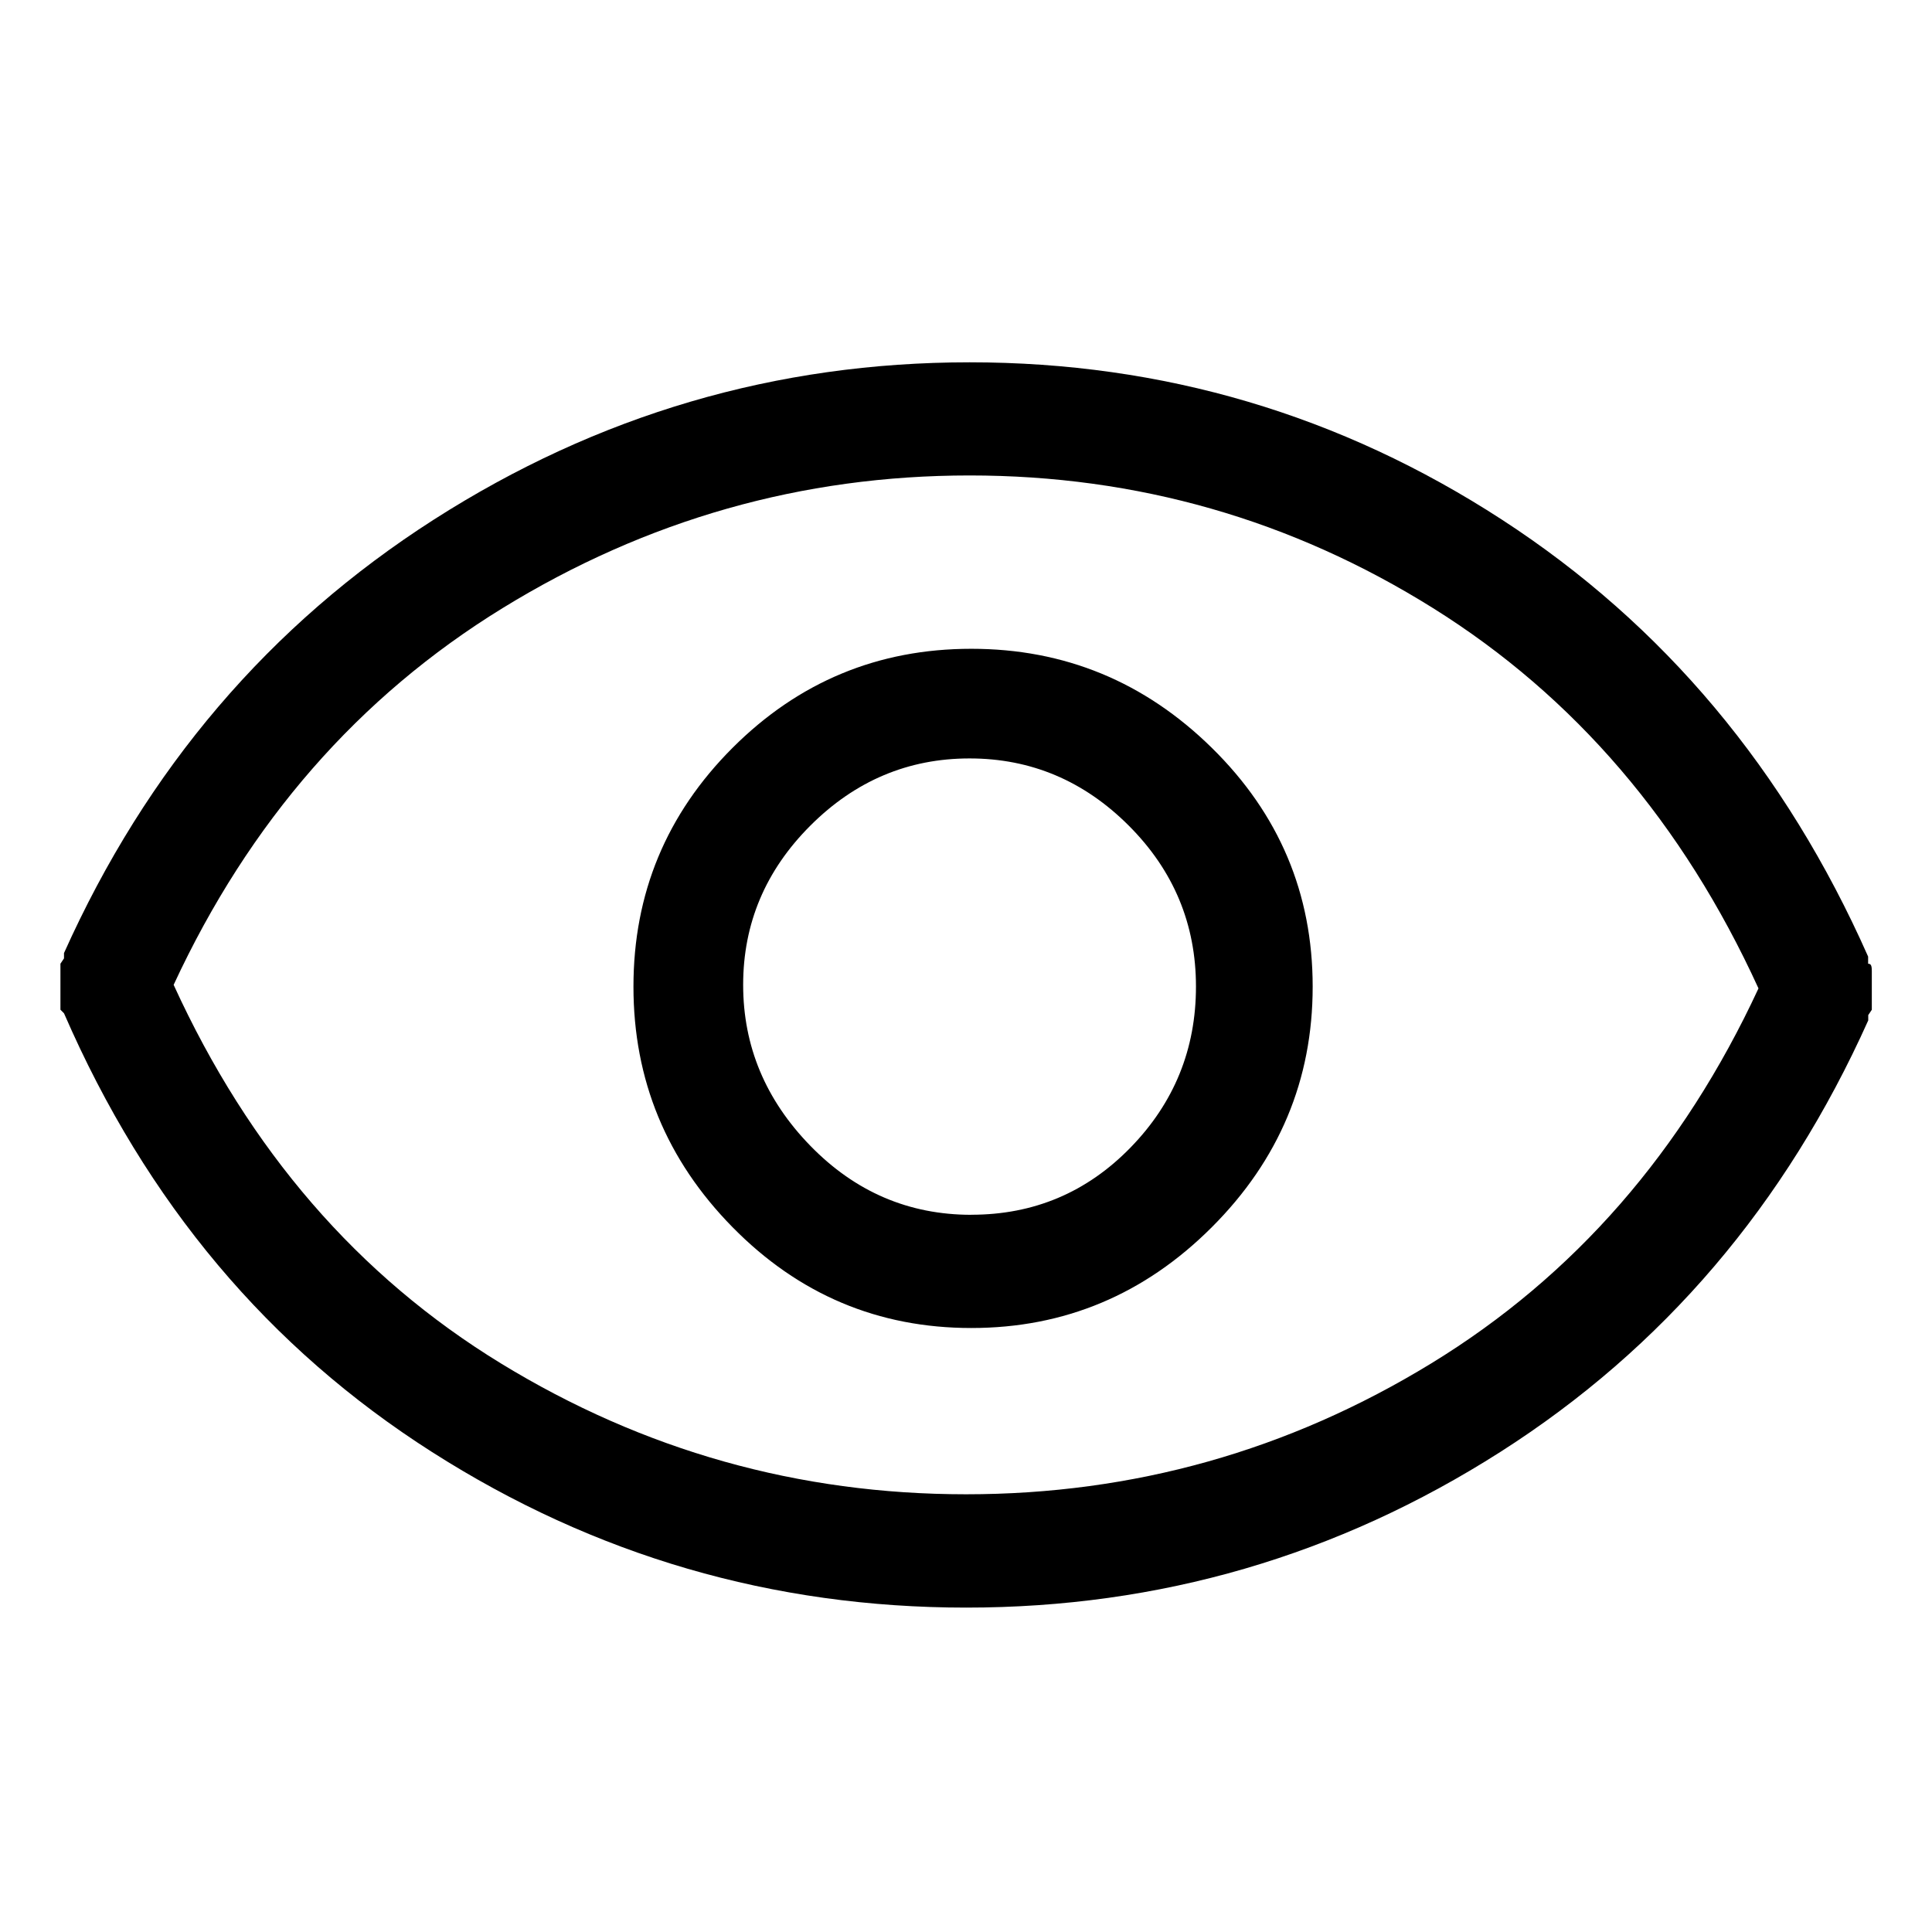 <svg viewBox="0 0 32 32" enable-background="new 0 0 32 32" xmlns="http://www.w3.org/2000/svg"><title>eye</title><path d="M16.088 10.746c-1.543 0-2.861.547-3.955 1.641-1.094 1.094-1.641 2.412-1.641 3.955 0 1.543.547 2.871 1.641 3.984 1.094 1.113 2.412 1.67 3.955 1.67 1.543 0 2.871-.557 3.984-1.67s1.67-2.441 1.67-3.984c0-1.543-.557-2.861-1.67-3.955-1.113-1.094-2.441-1.641-3.984-1.641zm0 9.375c-1.035 0-1.924-.381-2.666-1.143s-1.113-1.65-1.113-2.666.371-1.895 1.113-2.637 1.621-1.113 2.637-1.113 1.895.371 2.637 1.113 1.113 1.631 1.113 2.666-.361 1.924-1.084 2.666c-.723.742-1.602 1.113-2.637 1.113zm14.854-4.16v-.117c-1.367-3.086-3.389-5.498-6.064-7.236-2.676-1.738-5.615-2.607-8.818-2.607-3.203 0-6.162.869-8.877 2.607-2.715 1.738-4.756 4.131-6.123 7.178v.088l-.059.088v.762l.059.059c1.367 3.145 3.398 5.547 6.094 7.266 2.695 1.719 5.645 2.578 8.848 2.578 3.203 0 6.152-.859 8.848-2.578 2.695-1.719 4.727-4.102 6.094-7.148v-.088l.059-.088v-.645c0-.098-.02-.117-.059-.117zm-14.941 8.789c-2.773 0-5.342-.723-7.705-2.168-2.363-1.445-4.17-3.535-5.42-6.27 1.25-2.695 3.066-4.775 5.449-6.24 2.383-1.465 4.961-2.197 7.734-2.197 2.773 0 5.332.732 7.676 2.197 2.344 1.465 4.141 3.564 5.391 6.299-1.25 2.695-3.057 4.766-5.42 6.211-2.363 1.445-4.932 2.168-7.705 2.168z"/></svg>